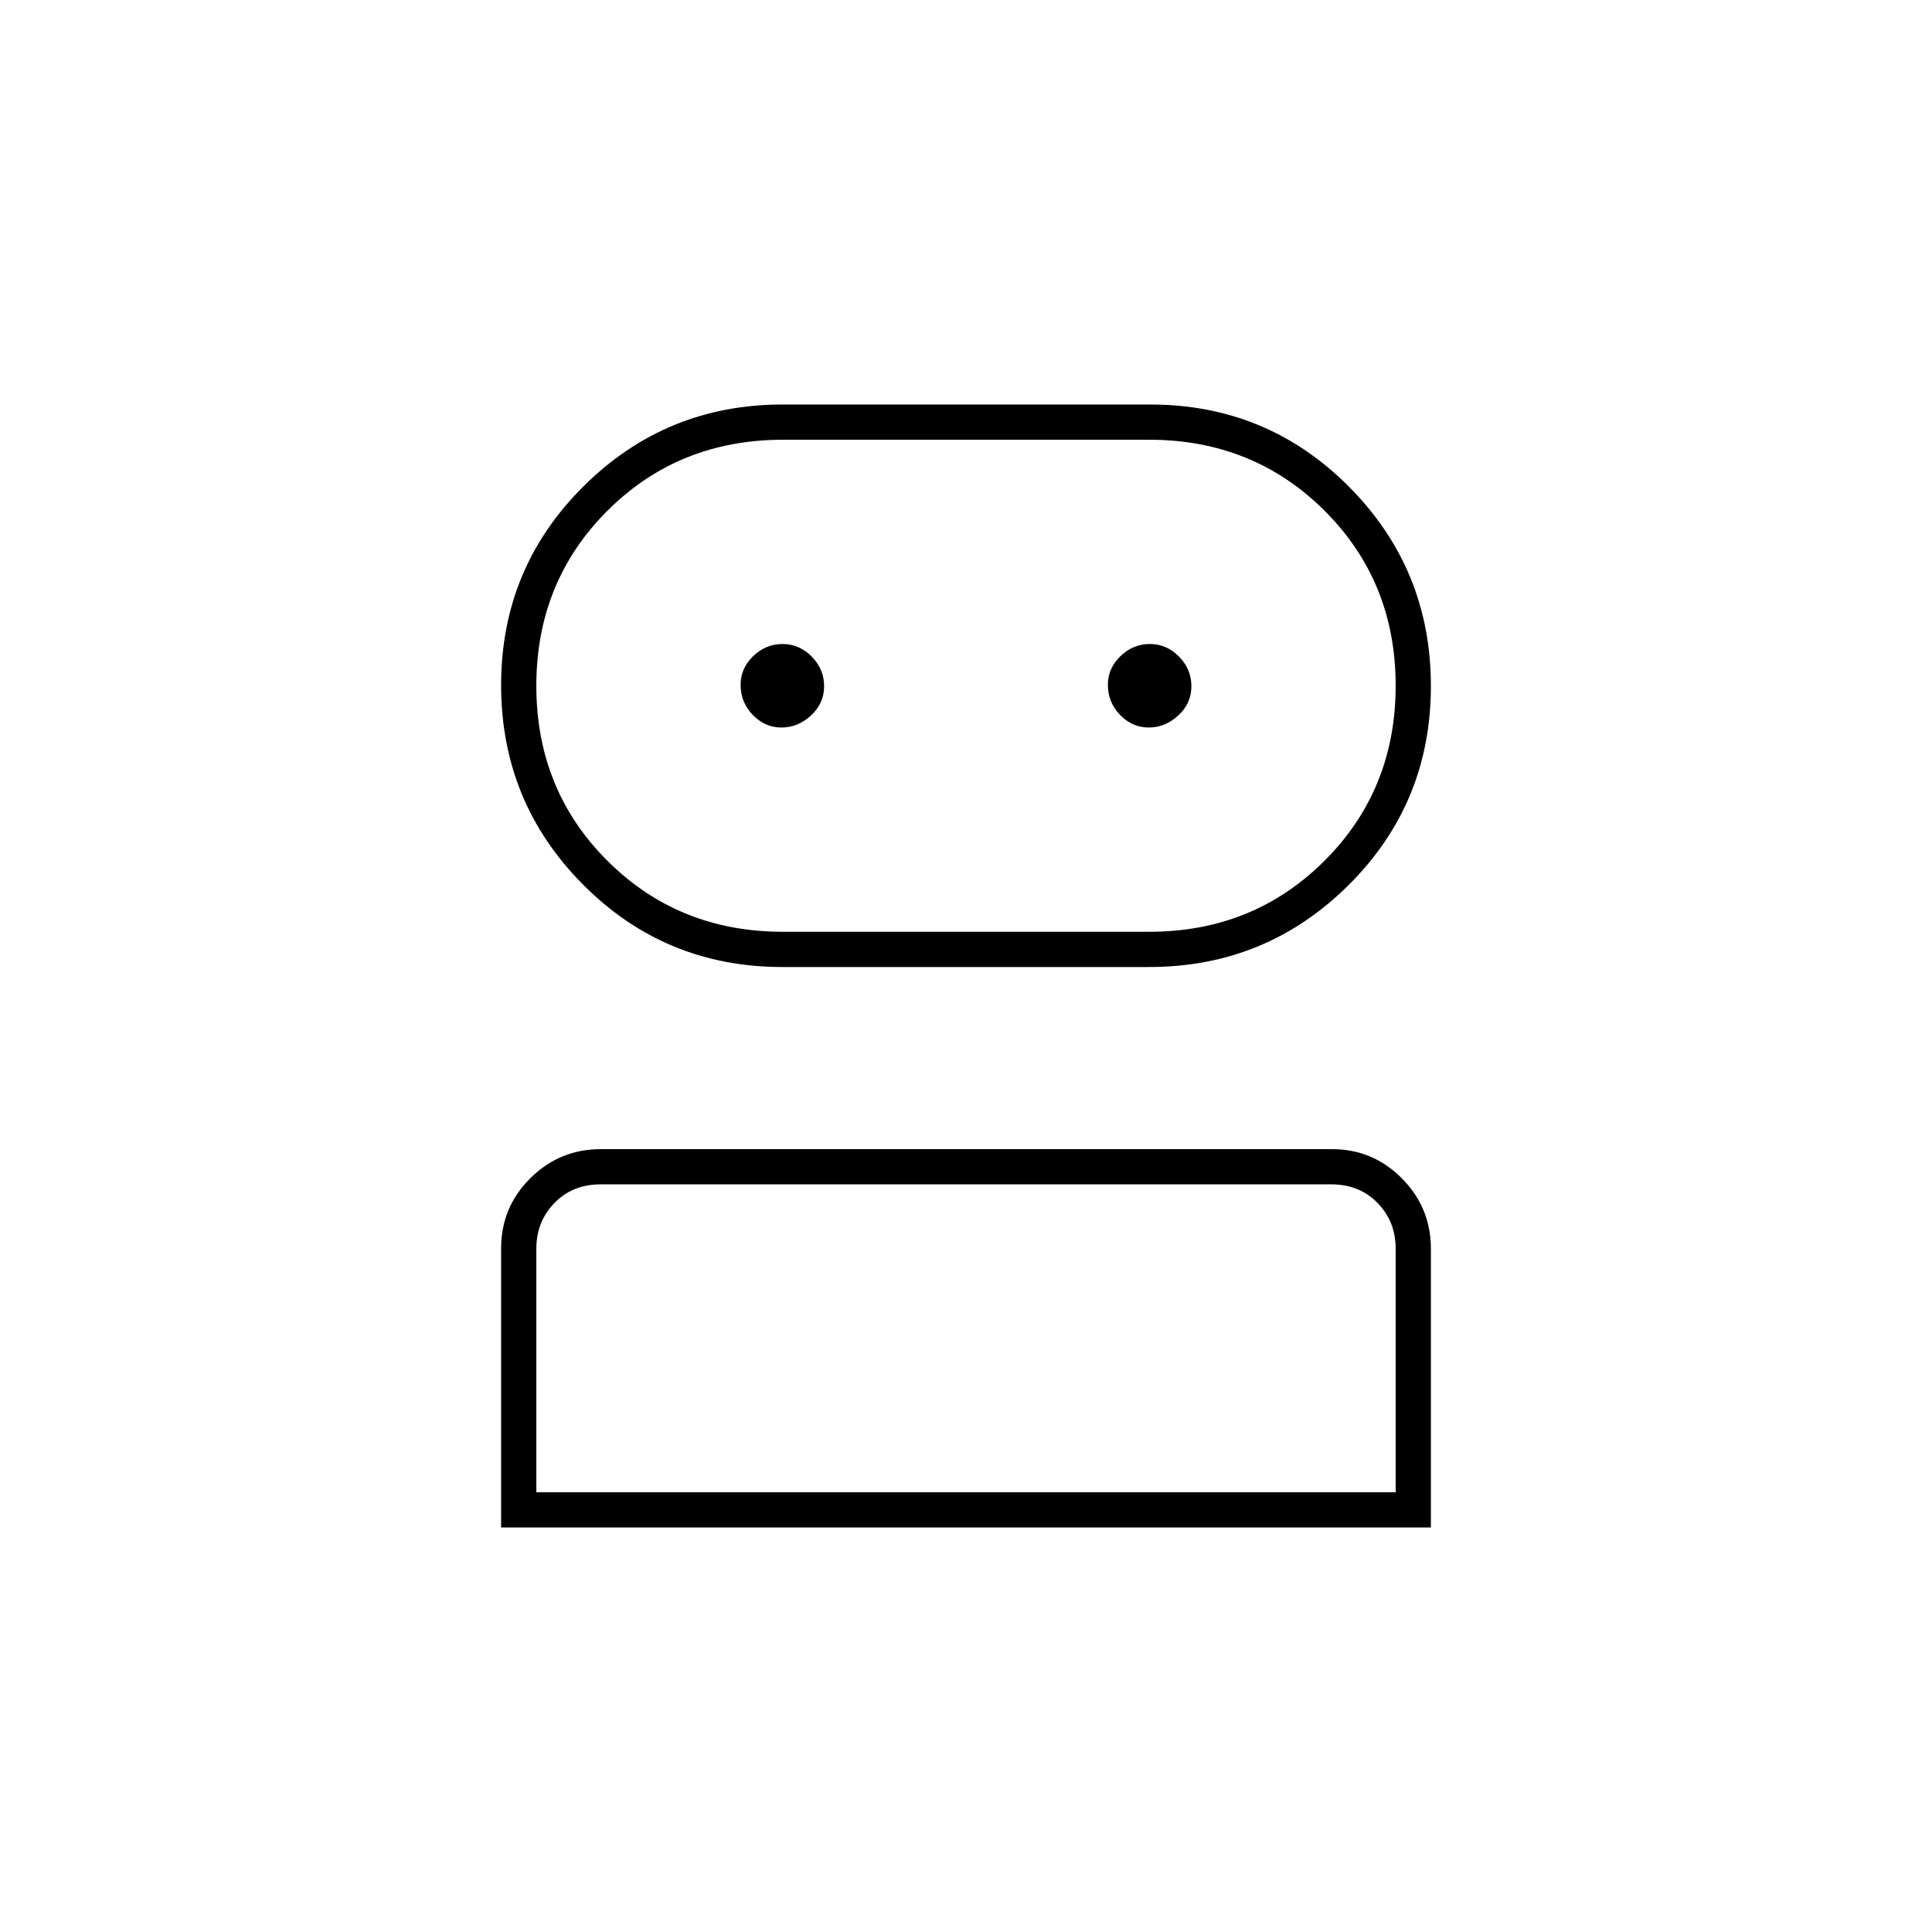 <svg xmlns="http://www.w3.org/2000/svg" height="20" viewBox="0 -960 960 960" width="20"><path d="M249-201v-138.715q0-20.454 14.553-34.869Q278.105-389 298.54-389h363.243q20.436 0 34.826 14.541Q711-359.919 711-339.5V-201H249Zm139.708-278.5q-58.306 0-99.007-40.959Q249-561.419 249-619.532q0-58.113 40.911-98.791Q330.821-759 388.865-759H571.54q58.195 0 98.827 40.918Q711-677.163 711-619.108q0 58.263-40.936 98.936-40.935 40.672-99.015 40.672H388.708ZM266.5-218.5h427v-121q0-13.5-9-22.75t-23-9.25h-363q-14 0-23 9.25t-9 22.75v121ZM389-497h182q51.792 0 87.146-35.294t35.354-87q0-51.706-35.354-86.956T571-741.5H389.19q-52.065 0-87.378 35.294-35.312 35.294-35.312 87t35.354 86.956Q337.208-497 389-497Zm-.693-101.5q8.193 0 14.693-6.004 6.5-6.005 6.5-14.5 0-8.496-6.158-14.746t-14.5-6.25q-8.342 0-14.592 6.042T368-619.746q0 8.746 6.057 14.996t14.25 6.25Zm182.5 0q8.193 0 14.693-6.004 6.5-6.005 6.5-14.5 0-8.496-6.158-14.746t-14.5-6.25q-8.342 0-14.592 6.042t-6.25 14.212q0 8.746 6.057 14.996t14.25 6.25ZM480-218.5Zm0-401Z"/></svg>